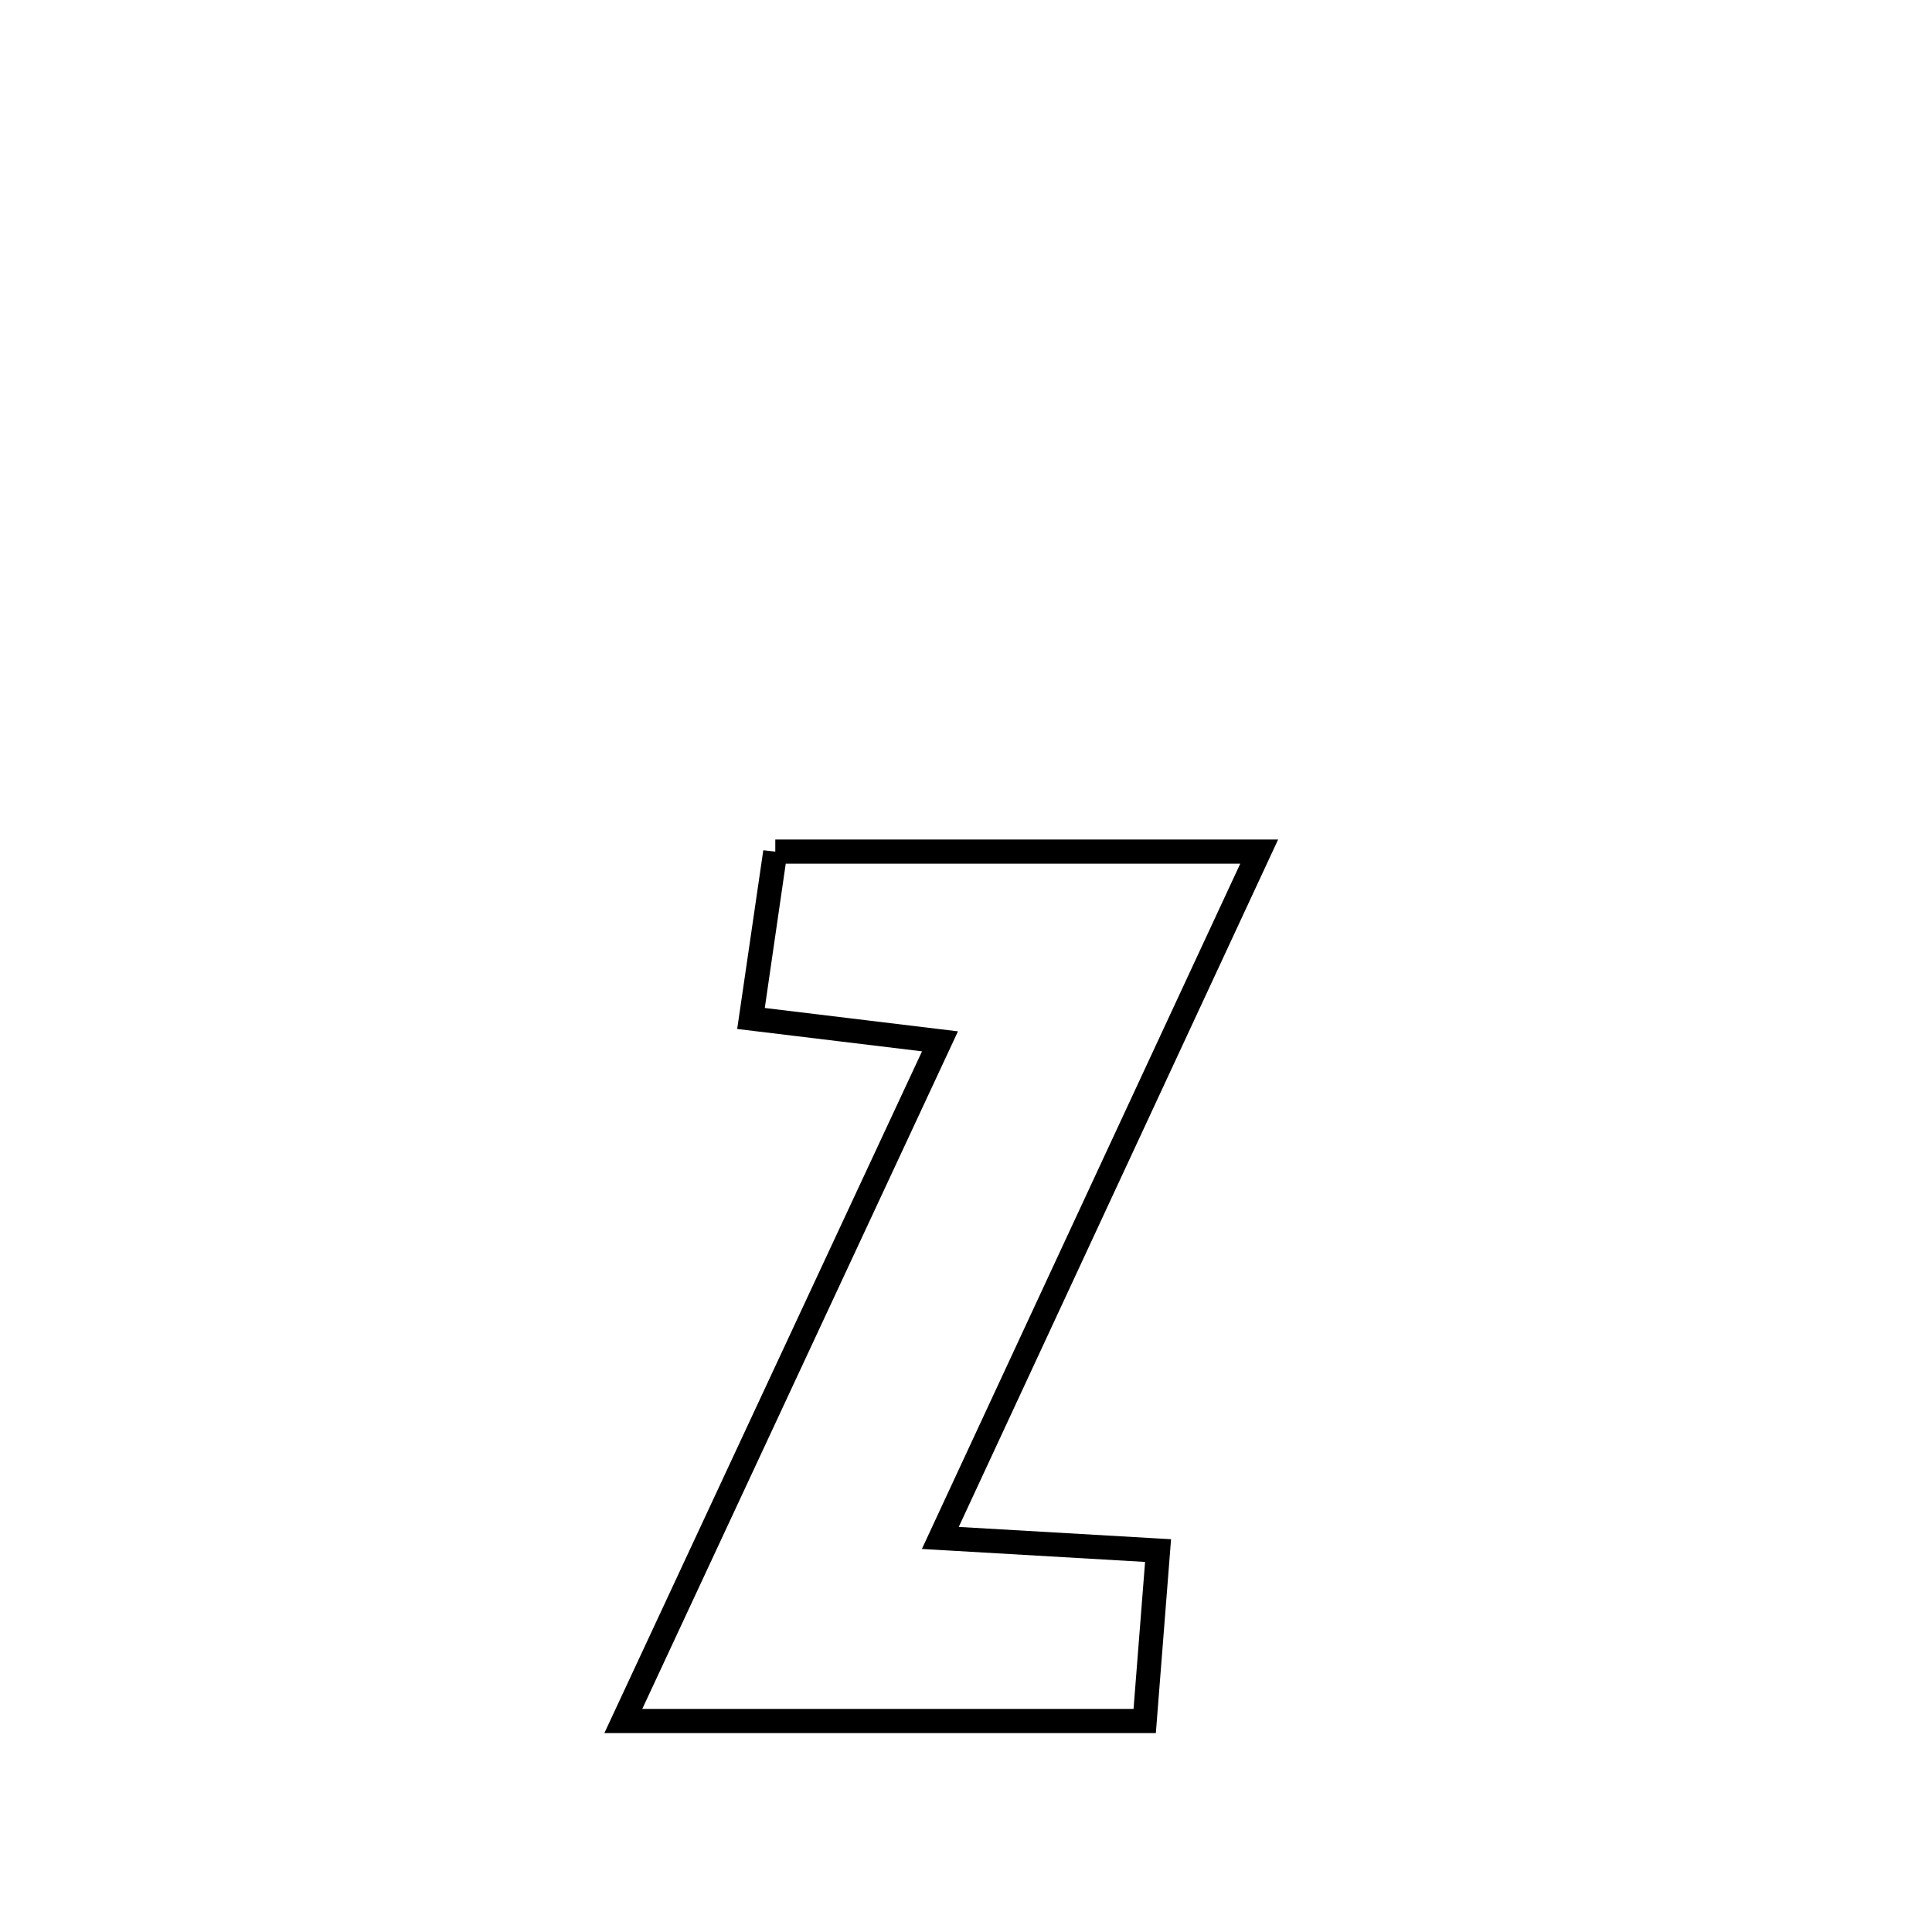 <svg xmlns="http://www.w3.org/2000/svg" viewBox="0.0 0.0 24.0 24.0" height="200px" width="200px"><path fill="none" stroke="black" stroke-width=".3" stroke-opacity="1.0"  filling="0" d="M9.631 10.579 L9.631 10.579 C11.635 10.579 13.638 10.579 15.642 10.579 L15.642 10.579 C14.981 12 14.321 13.421 13.661 14.842 C13.001 16.263 12.341 17.684 11.681 19.105 L11.681 19.105 C11.798 19.112 14.261 19.255 14.386 19.262 L14.386 19.262 C14.371 19.457 14.235 21.193 14.22 21.379 L14.22 21.379 C12.061 21.379 9.902 21.379 7.743 21.379 L7.743 21.379 C8.398 19.972 9.054 18.565 9.71 17.157 C10.366 15.75 11.022 14.343 11.677 12.936 L11.677 12.936 C10.895 12.842 10.113 12.747 9.33 12.652 L9.33 12.652 C9.333 12.633 9.63 10.588 9.631 10.579 L9.631 10.579"></path></svg>